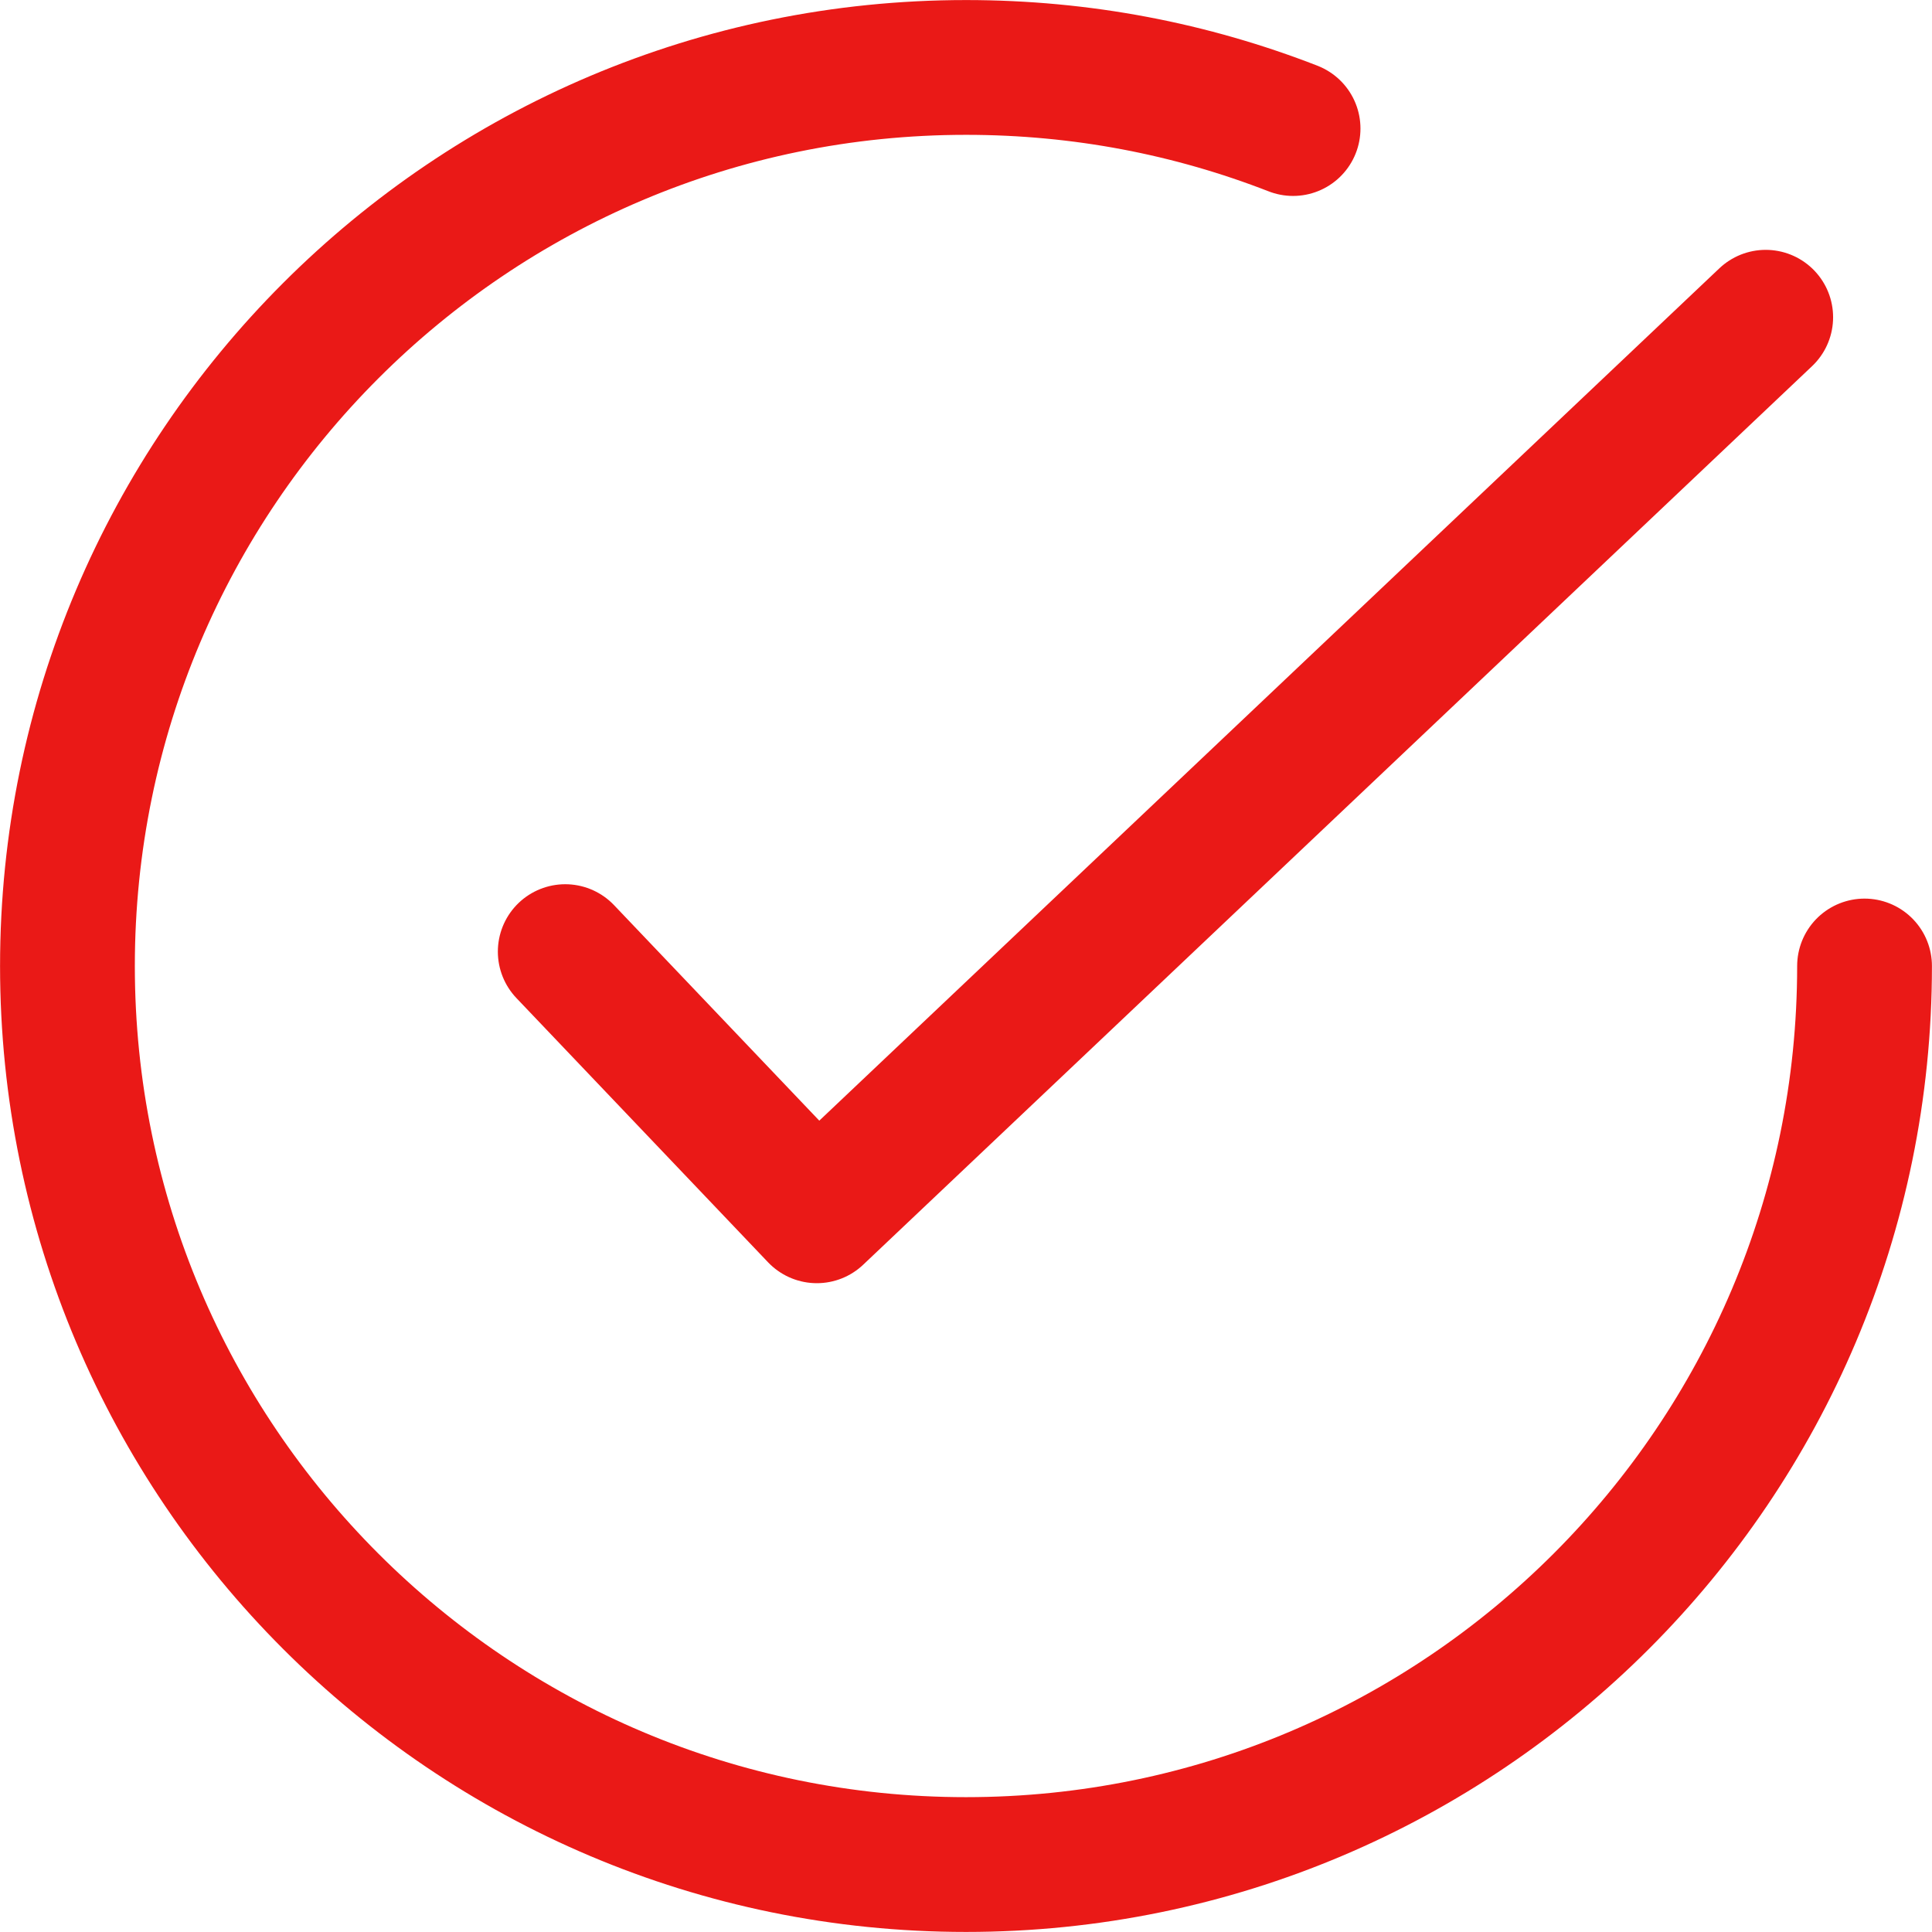 <svg width="7276" height="7276" viewBox="0 0 7276 7276" fill="none" xmlns="http://www.w3.org/2000/svg">
<path d="M6649.74 1194.75L3076.25 4578.74L2128.73 3583.85M4869.76 484.111C4487.37 335.216 4074.53 254 3637.99 254C1770.03 254 254 1770.03 254 3637.99C254 5505.95 1770.03 7021.98 3637.99 7021.98C5505.95 7021.98 7021.98 5505.95 7021.98 3637.99" stroke="#EA1917" stroke-width="507.599" stroke-linecap="round" stroke-linejoin="round"/>
</svg>
